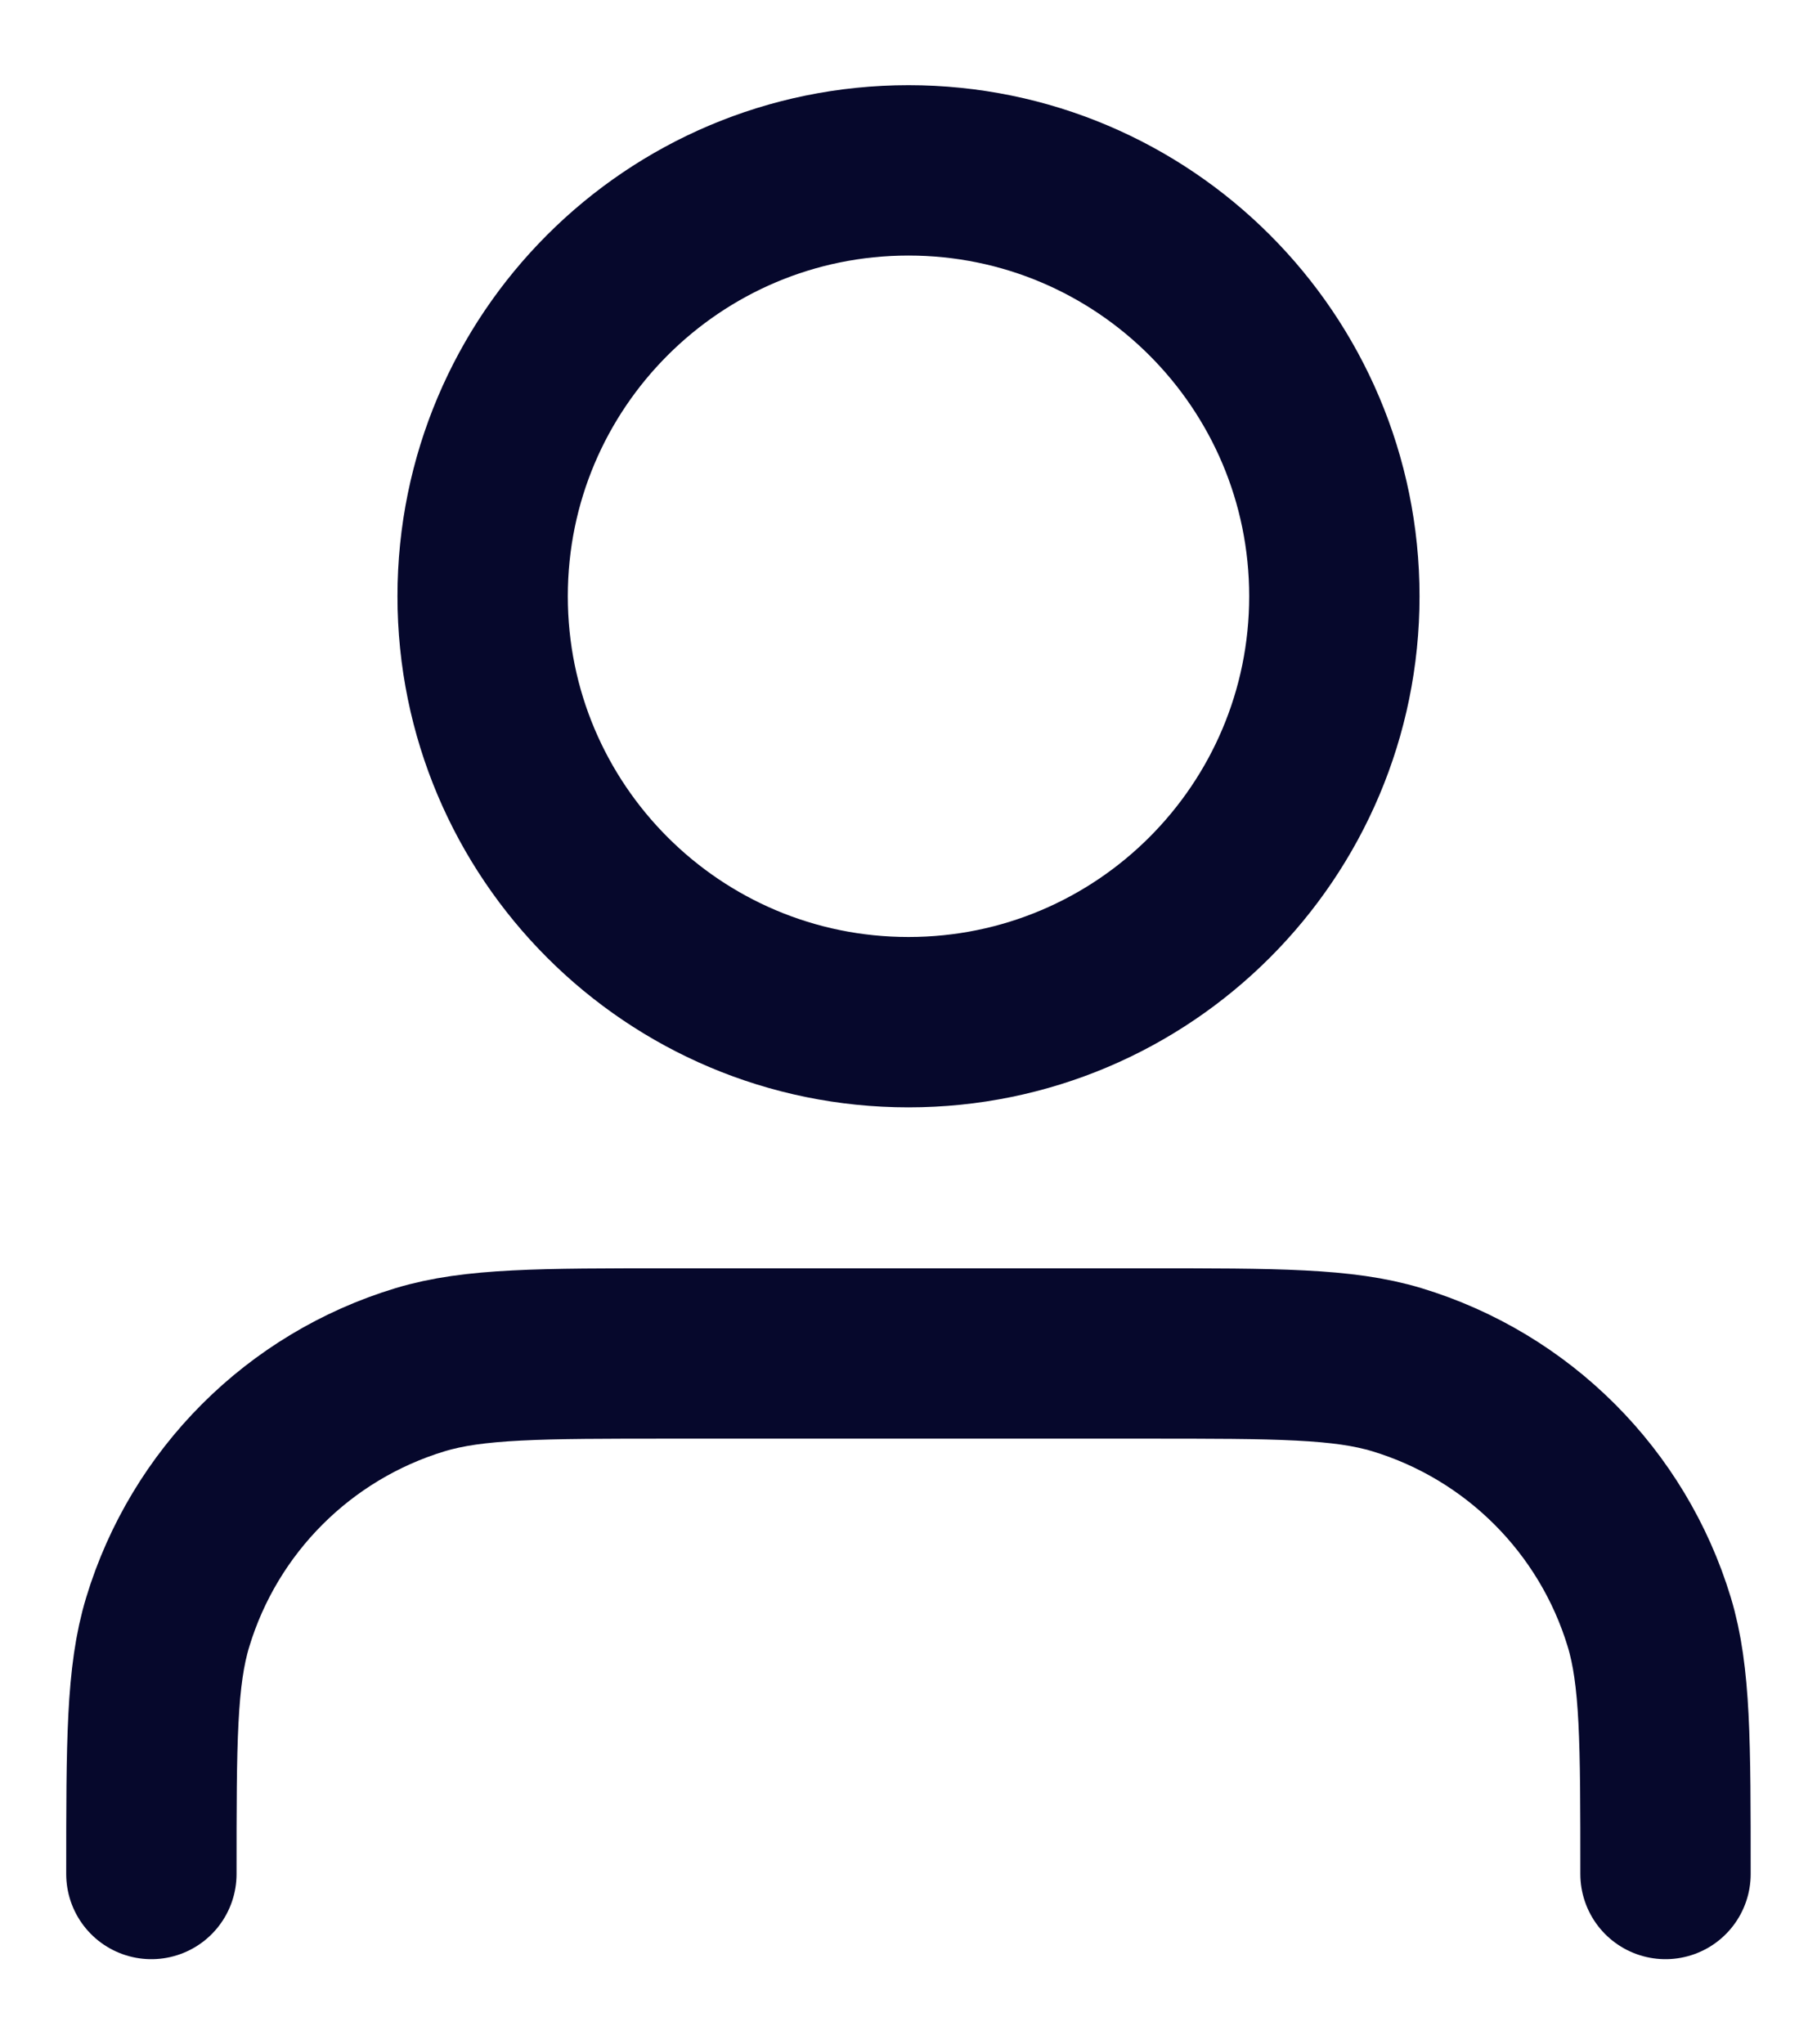 <svg width="16" height="18" viewBox="0 0 16 18" fill="none" xmlns="http://www.w3.org/2000/svg">
<path d="M14.666 16.5C14.666 15.337 14.666 14.755 14.523 14.282C14.2 13.217 13.366 12.383 12.301 12.06C11.828 11.917 11.246 11.917 10.083 11.917H5.916C4.753 11.917 4.172 11.917 3.699 12.06C2.633 12.383 1.8 13.217 1.477 14.282C1.333 14.755 1.333 15.337 1.333 16.5M11.75 5.25C11.75 7.321 10.071 9 8 9C5.929 9 4.25 7.321 4.25 5.25C4.25 3.179 5.929 1.5 8 1.5C10.071 1.5 11.75 3.179 11.75 5.25Z" stroke="#06082C" stroke-width="1.5" stroke-linecap="round" stroke-linejoin="round"/>
</svg>
